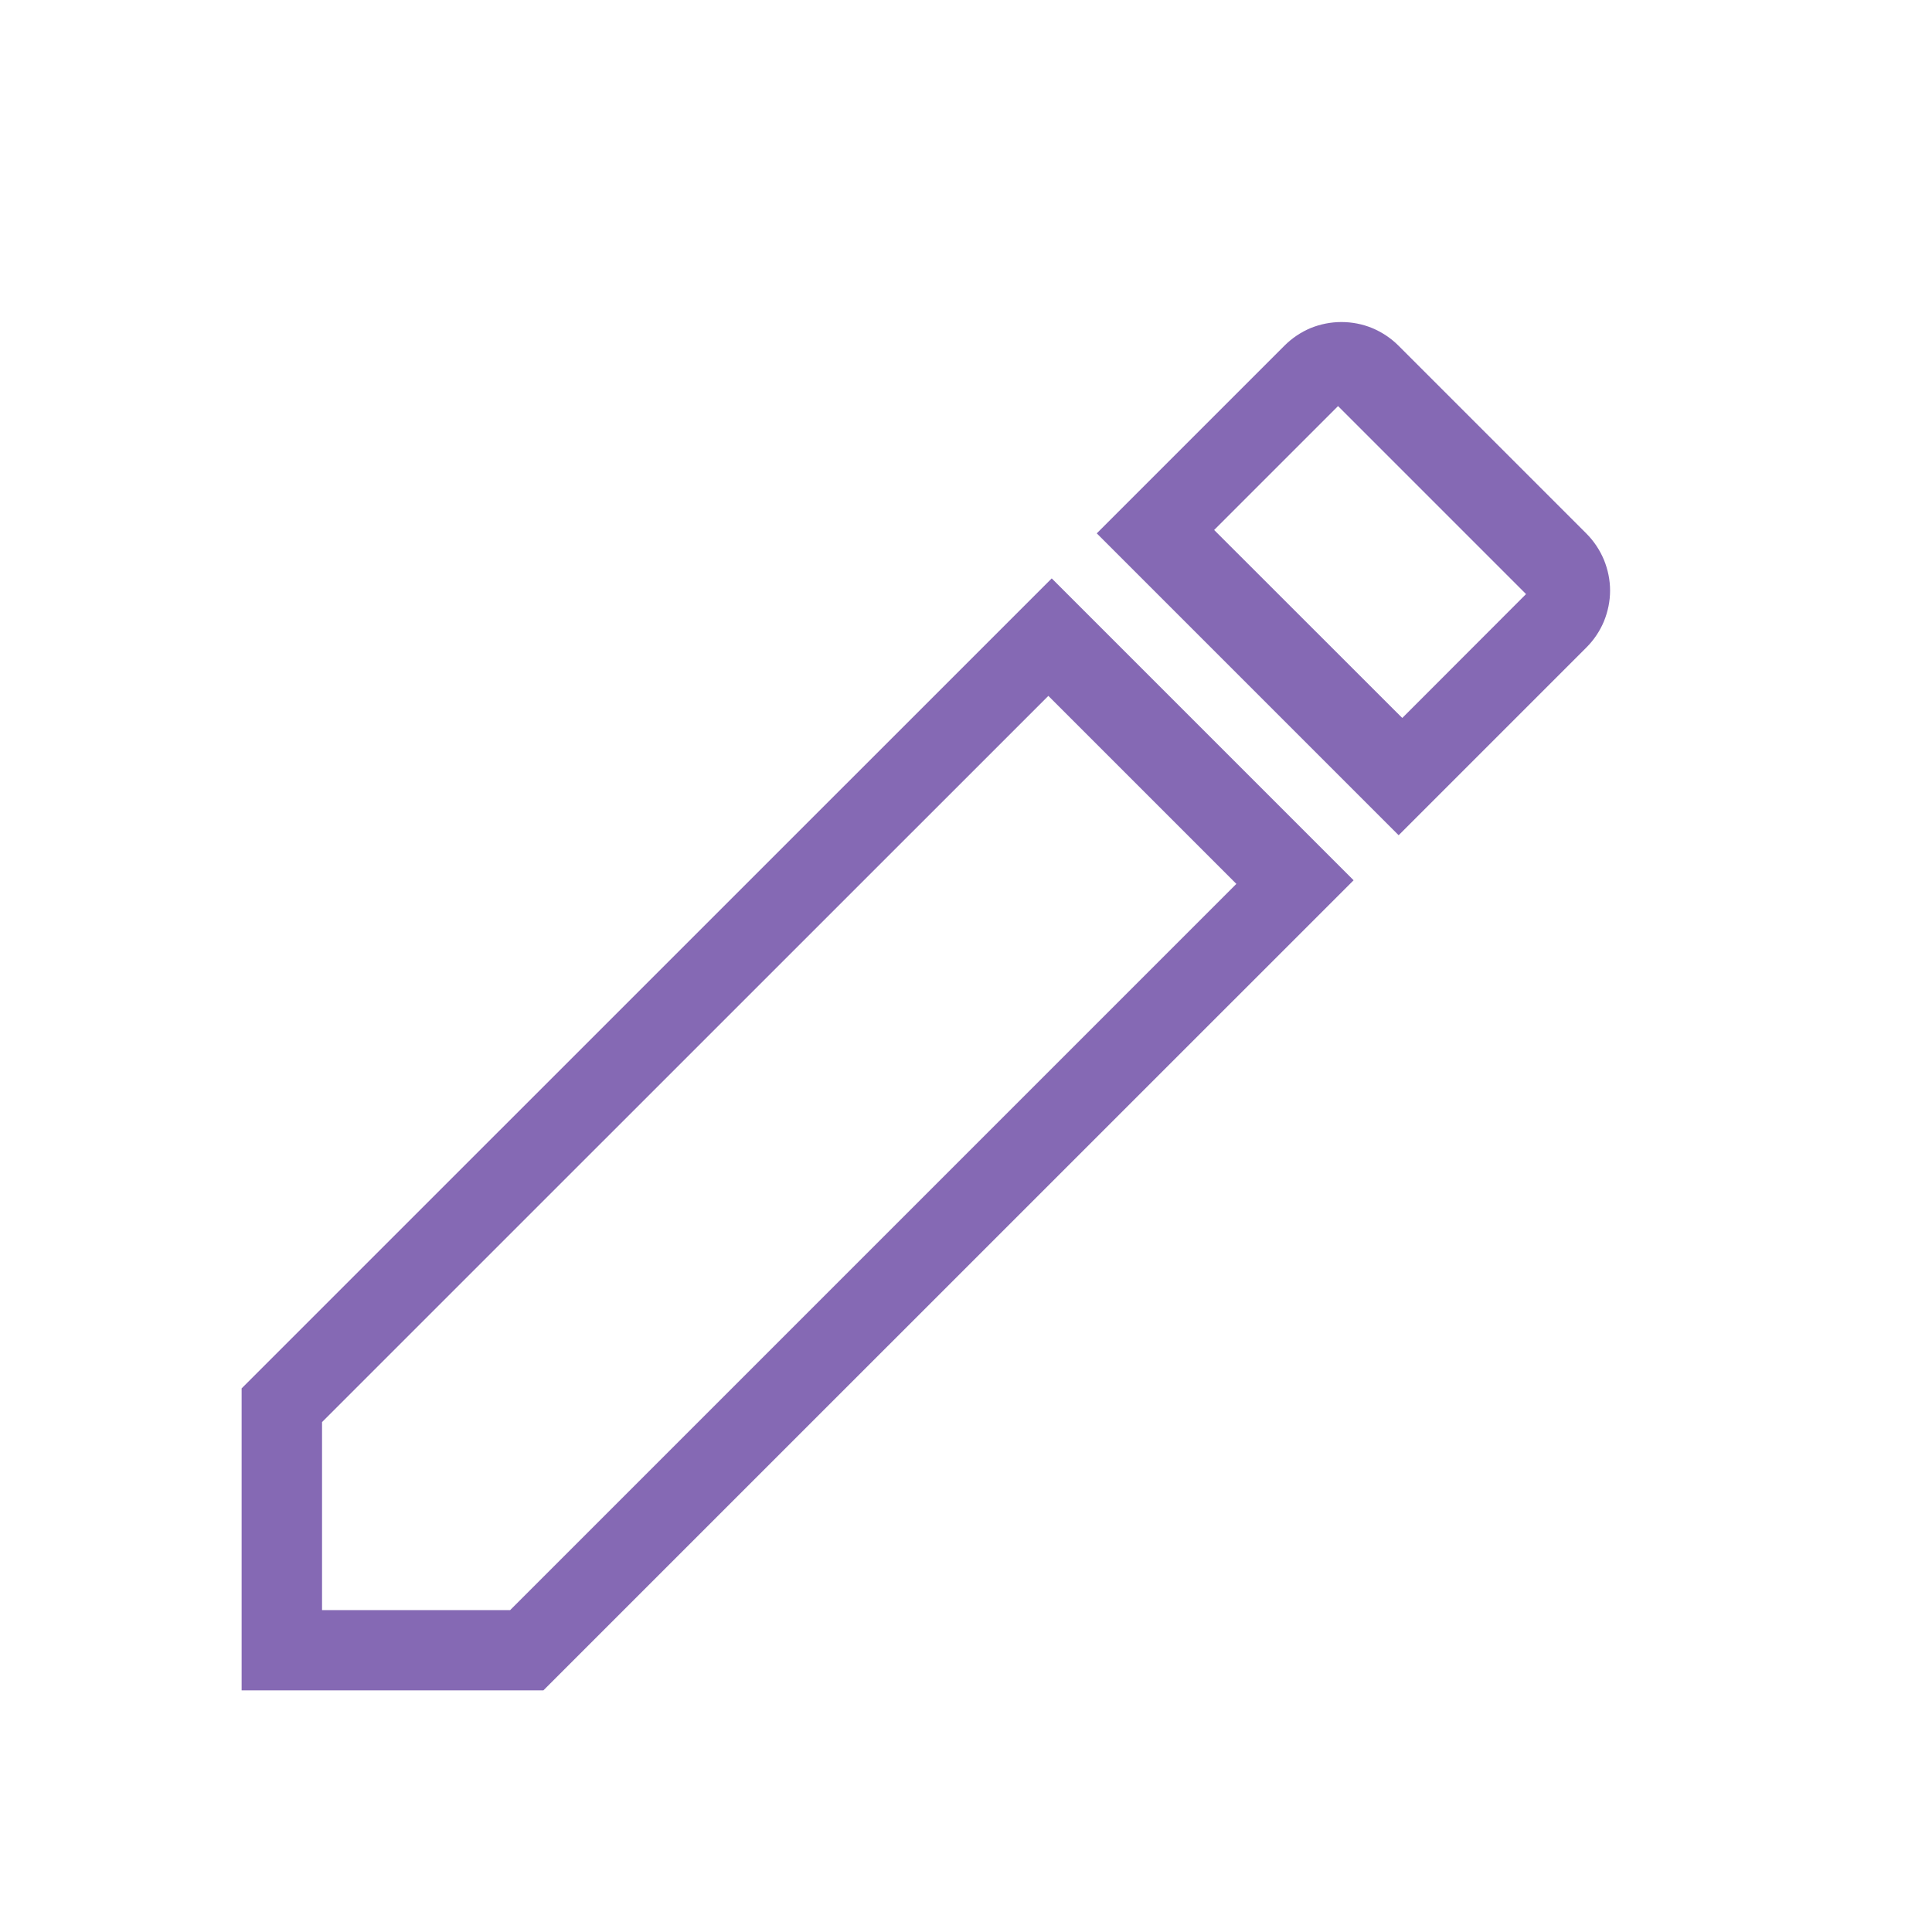 <svg width="16" height="16" viewBox="0 0 16 16" fill="none" xmlns="http://www.w3.org/2000/svg">
<path d="M13.138 5.362L11.583 6.917L9.083 4.417L10.638 2.862C10.7 2.8 10.773 2.751 10.854 2.717C10.935 2.684 11.022 2.667 11.109 2.667C11.197 2.667 11.284 2.684 11.364 2.717C11.445 2.751 11.519 2.8 11.581 2.862L13.138 4.419C13.2 4.481 13.249 4.555 13.283 4.636C13.316 4.717 13.334 4.803 13.334 4.891C13.334 4.978 13.316 5.065 13.283 5.146C13.249 5.227 13.2 5.3 13.138 5.362ZM2 11.499L8.71 4.79L11.21 7.29L4.5 13.999H2.001V11.499H2ZM11.081 3.363L10.055 4.389L11.613 5.946L12.638 4.92L11.081 3.363ZM10.239 7.32L8.682 5.763L2.667 11.777V13.334H4.225L10.239 7.32Z" fill="#8569B4"/>
</svg>
